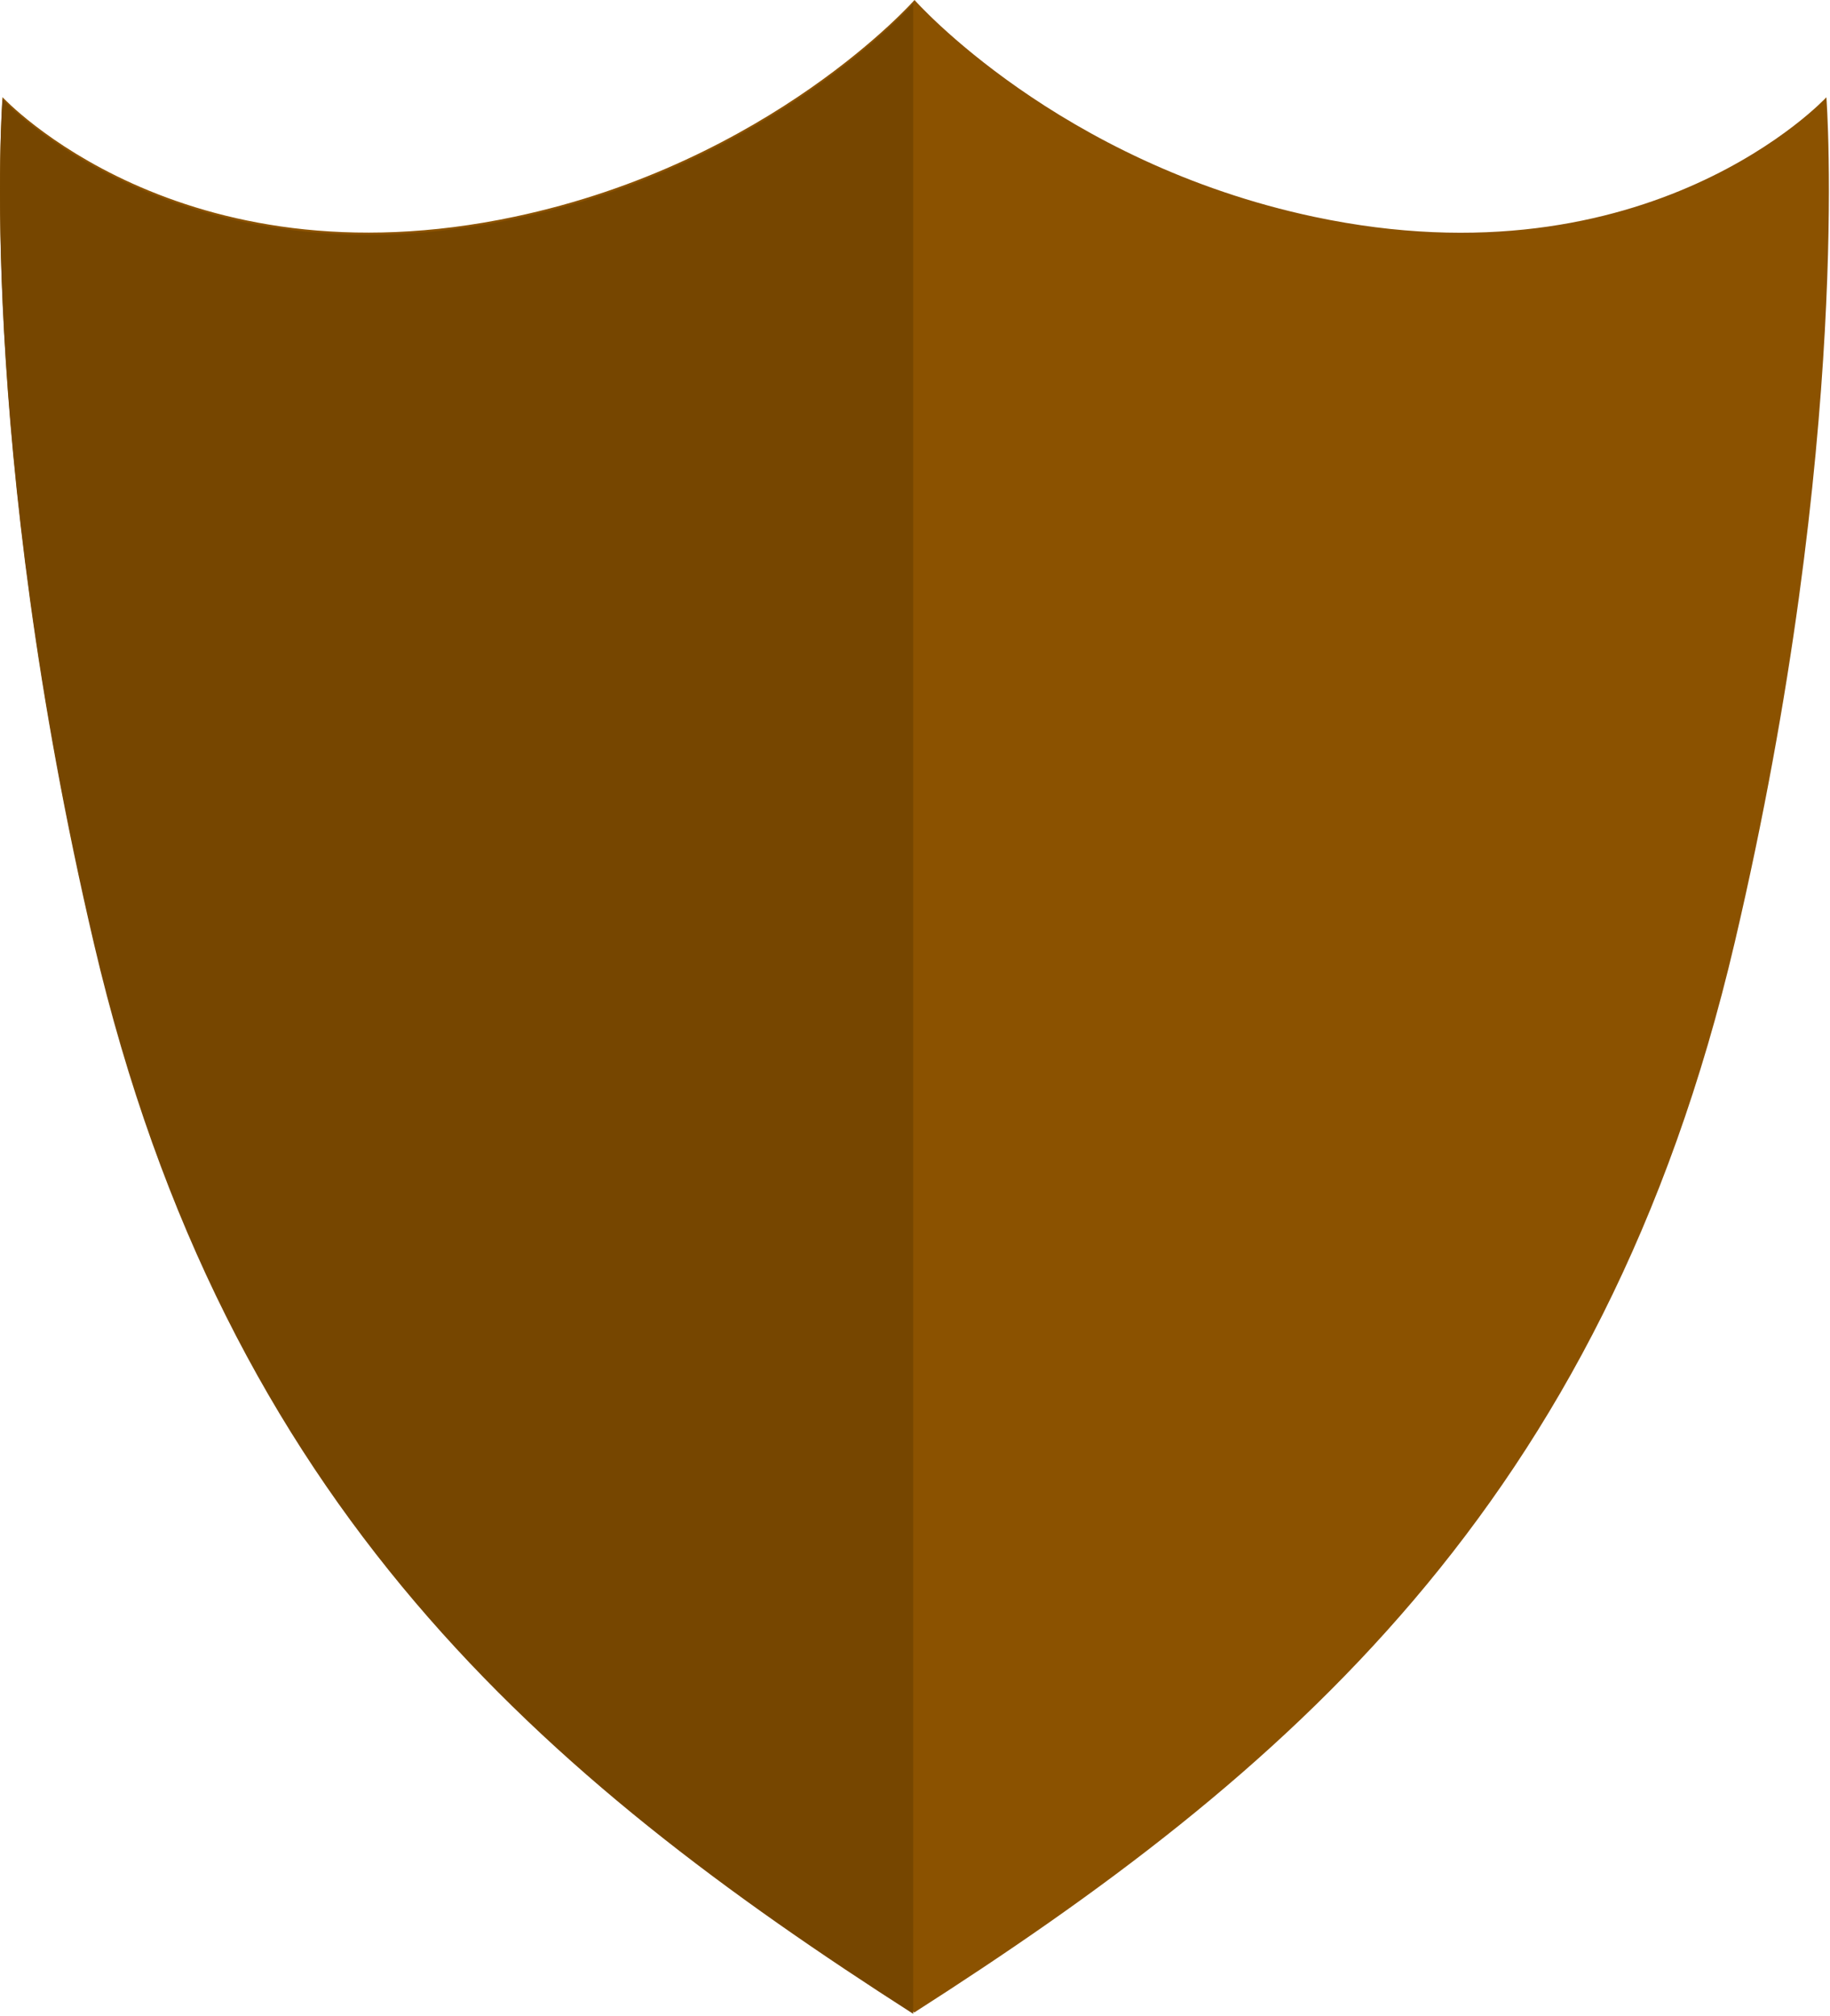 <svg width="511" height="563" viewBox="0 0 511 563" fill="none" xmlns="http://www.w3.org/2000/svg">
<path d="M255.363 0C255.363 0 295.357 45.359 367.049 60.559C460.77 80.402 509.988 27.167 509.988 27.167C509.988 27.167 517.353 122.597 484.415 263.076C447.484 420.715 358.514 495.855 255.328 561.917C152.177 495.855 63.207 420.681 26.276 263.042C-6.628 122.563 0.703 27.133 0.703 27.133C0.703 27.133 49.921 80.367 143.642 60.525C215.369 45.359 255.363 0 255.363 0Z" fill="#8B5200"/>
<path fill-rule="evenodd" clip-rule="evenodd" d="M255 1V562.317C151.986 496.305 63.162 421.123 26.27 263.648C-6.634 123.169 0.697 27.739 0.697 27.739C0.697 27.739 49.915 80.973 143.636 61.131C211.444 46.794 250.893 5.472 255 1Z" fill="#764600"/>
</svg>
